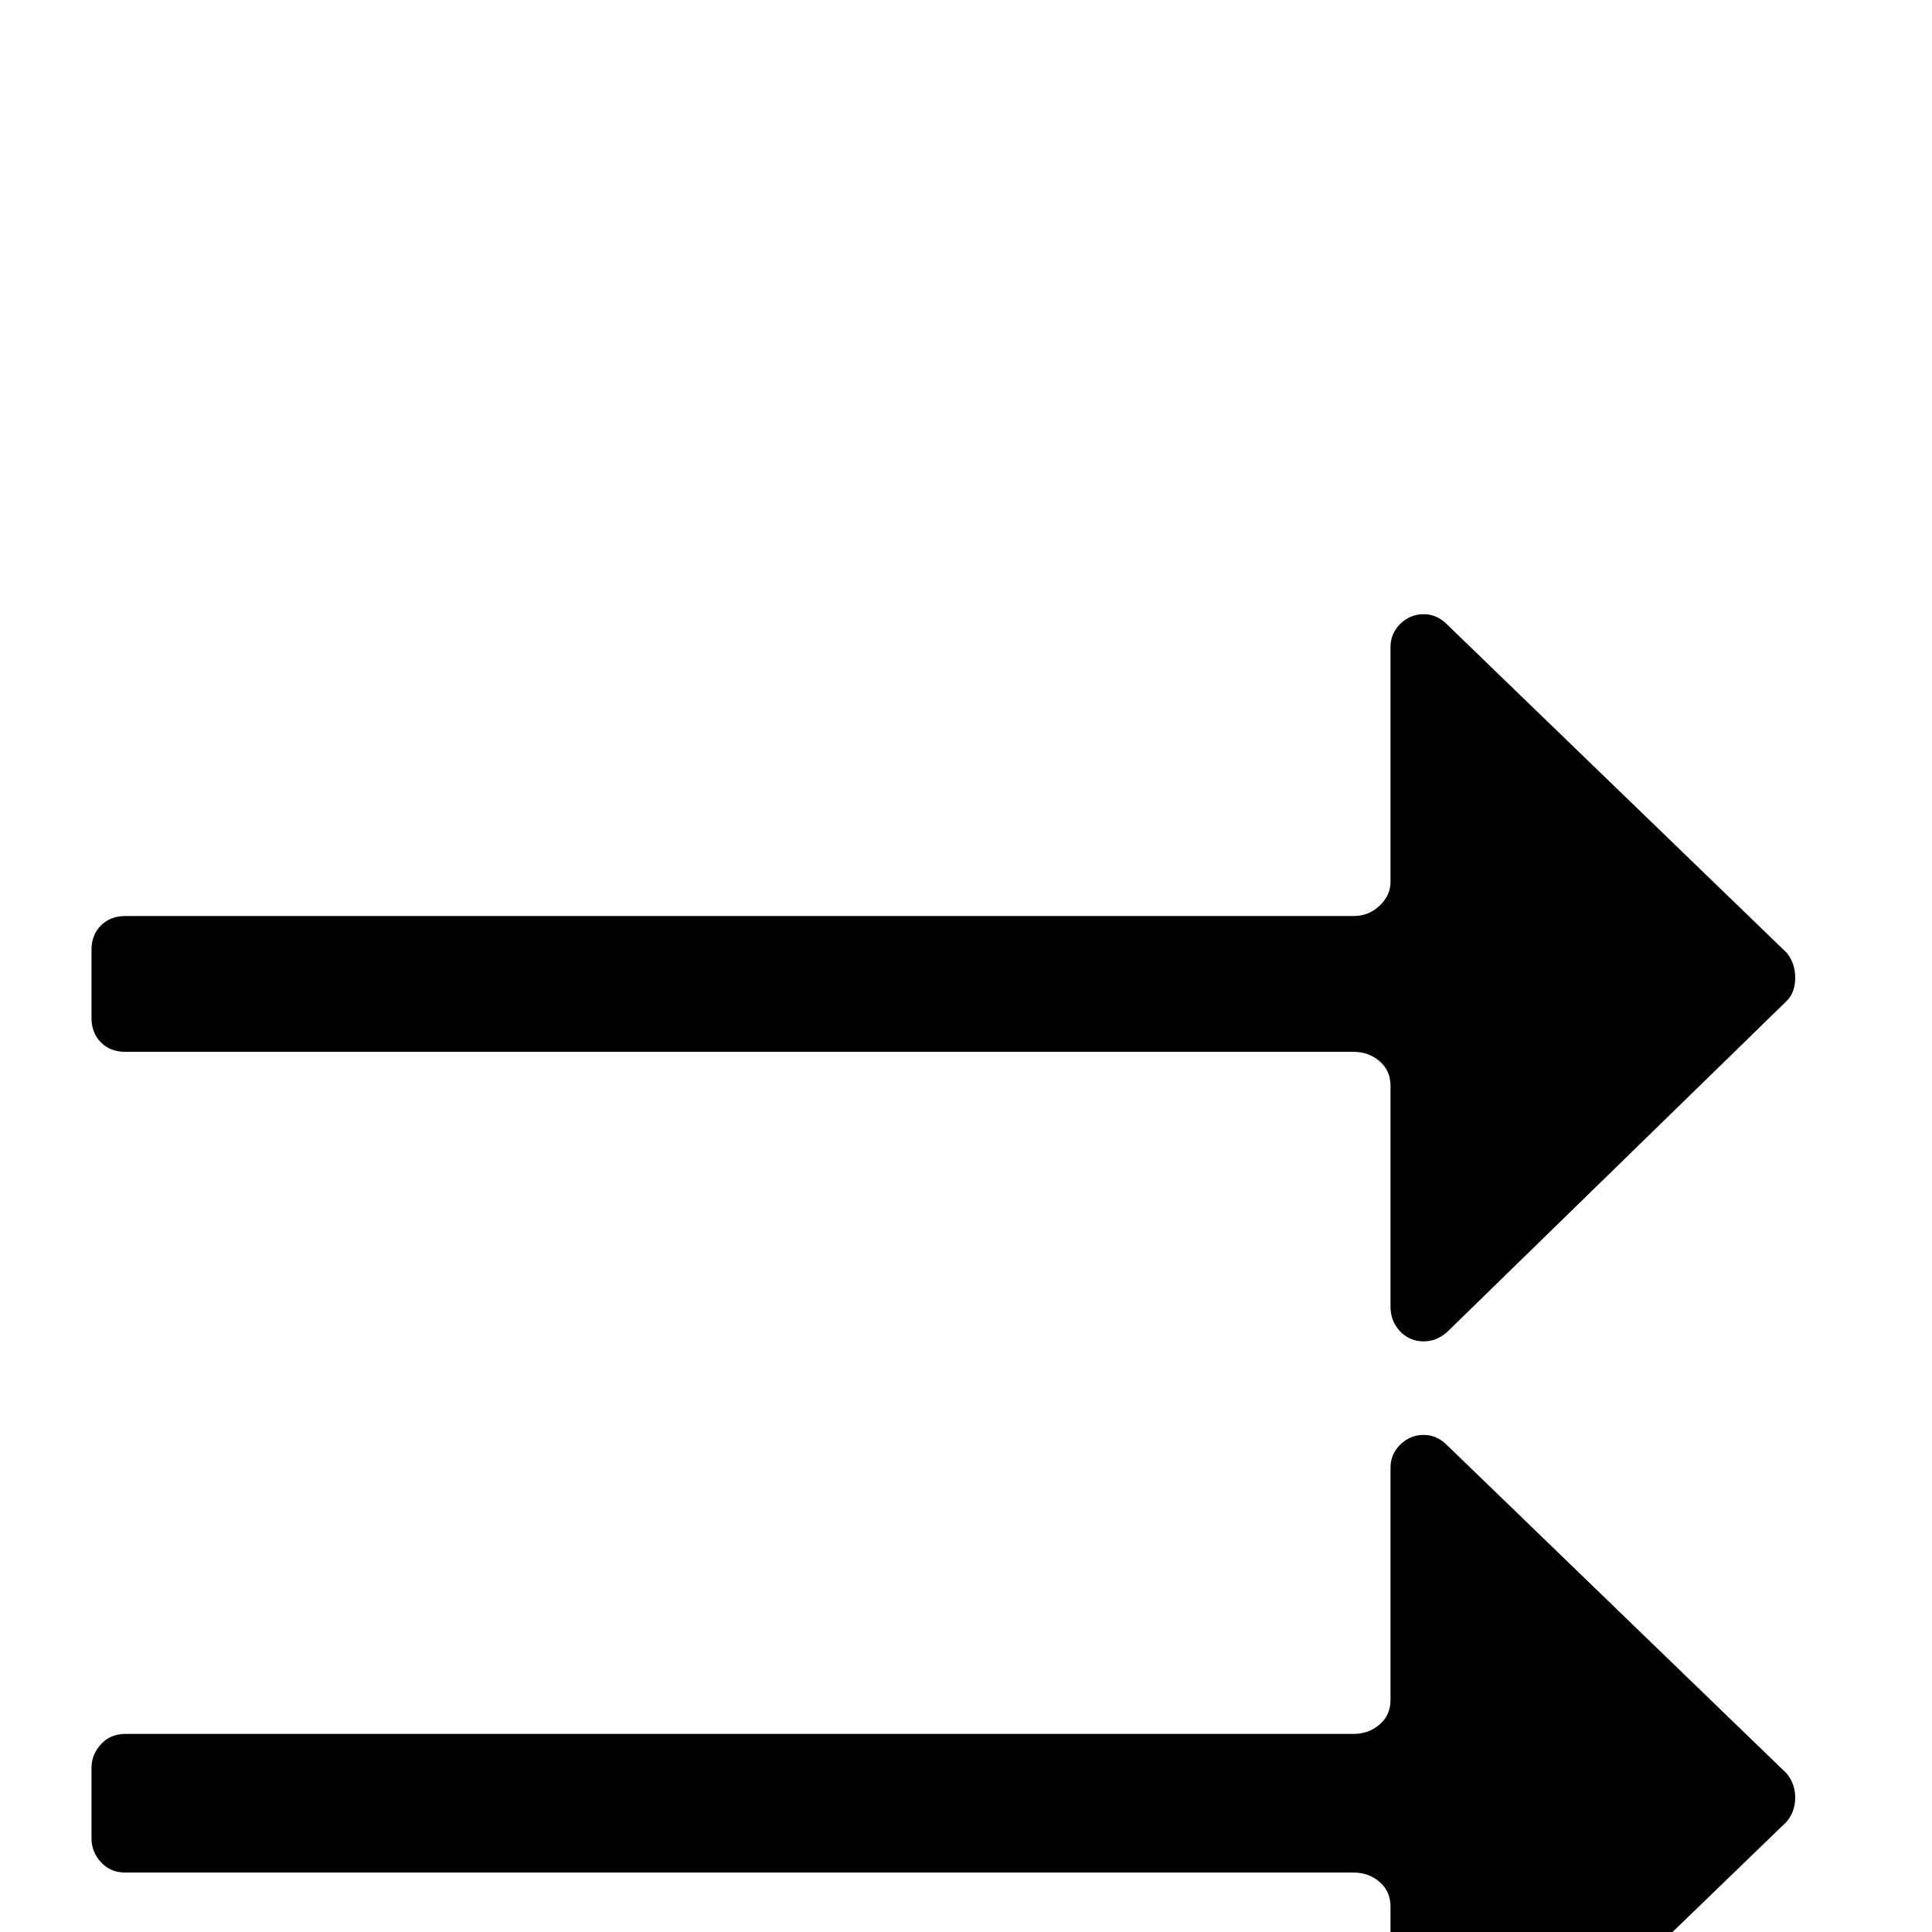 <?xml version="1.0" standalone="no"?>
<!DOCTYPE svg PUBLIC "-//W3C//DTD SVG 1.1//EN" "http://www.w3.org/Graphics/SVG/1.1/DTD/svg11.dtd" >
<svg xmlns="http://www.w3.org/2000/svg" xmlns:xlink="http://www.w3.org/1999/xlink" version="1.1" viewBox="0 -410 2048 2048">
  <g transform="matrix(1 0 0 -1 0 1638)">
   <path fill="currentColor"
d="M1894 987l-360 -351q-9 -8 -19.5 -9.5t-19.5 2.5t-15 13t-6 21v234q0 16 -11.5 26t-27.5 10h-1302q-16 0 -26 10t-10 26v72q0 16 10 26t26 10h1302q16 0 27.5 11t11.5 25v249q0 11 6 19.5t15 12.5t19.5 2.5t19.5 -10.5l360 -348q9 -11 9 -26.5t-9 -24.5zM1894 117
l-360 -348q-9 -9 -19.5 -10.5t-19.5 2.5t-15 12.5t-6 19.5v234q0 16 -11.5 26t-27.5 10h-1302q-16 0 -26 11t-10 25v75q0 14 10 25t26 11h1302q16 0 27.5 10t11.5 26v246q0 11 6 19.5t15 12.5t19.5 2.5t19.5 -10.5l360 -348q9 -11 9 -25.5t-9 -25.5z" />
  </g>

</svg>
